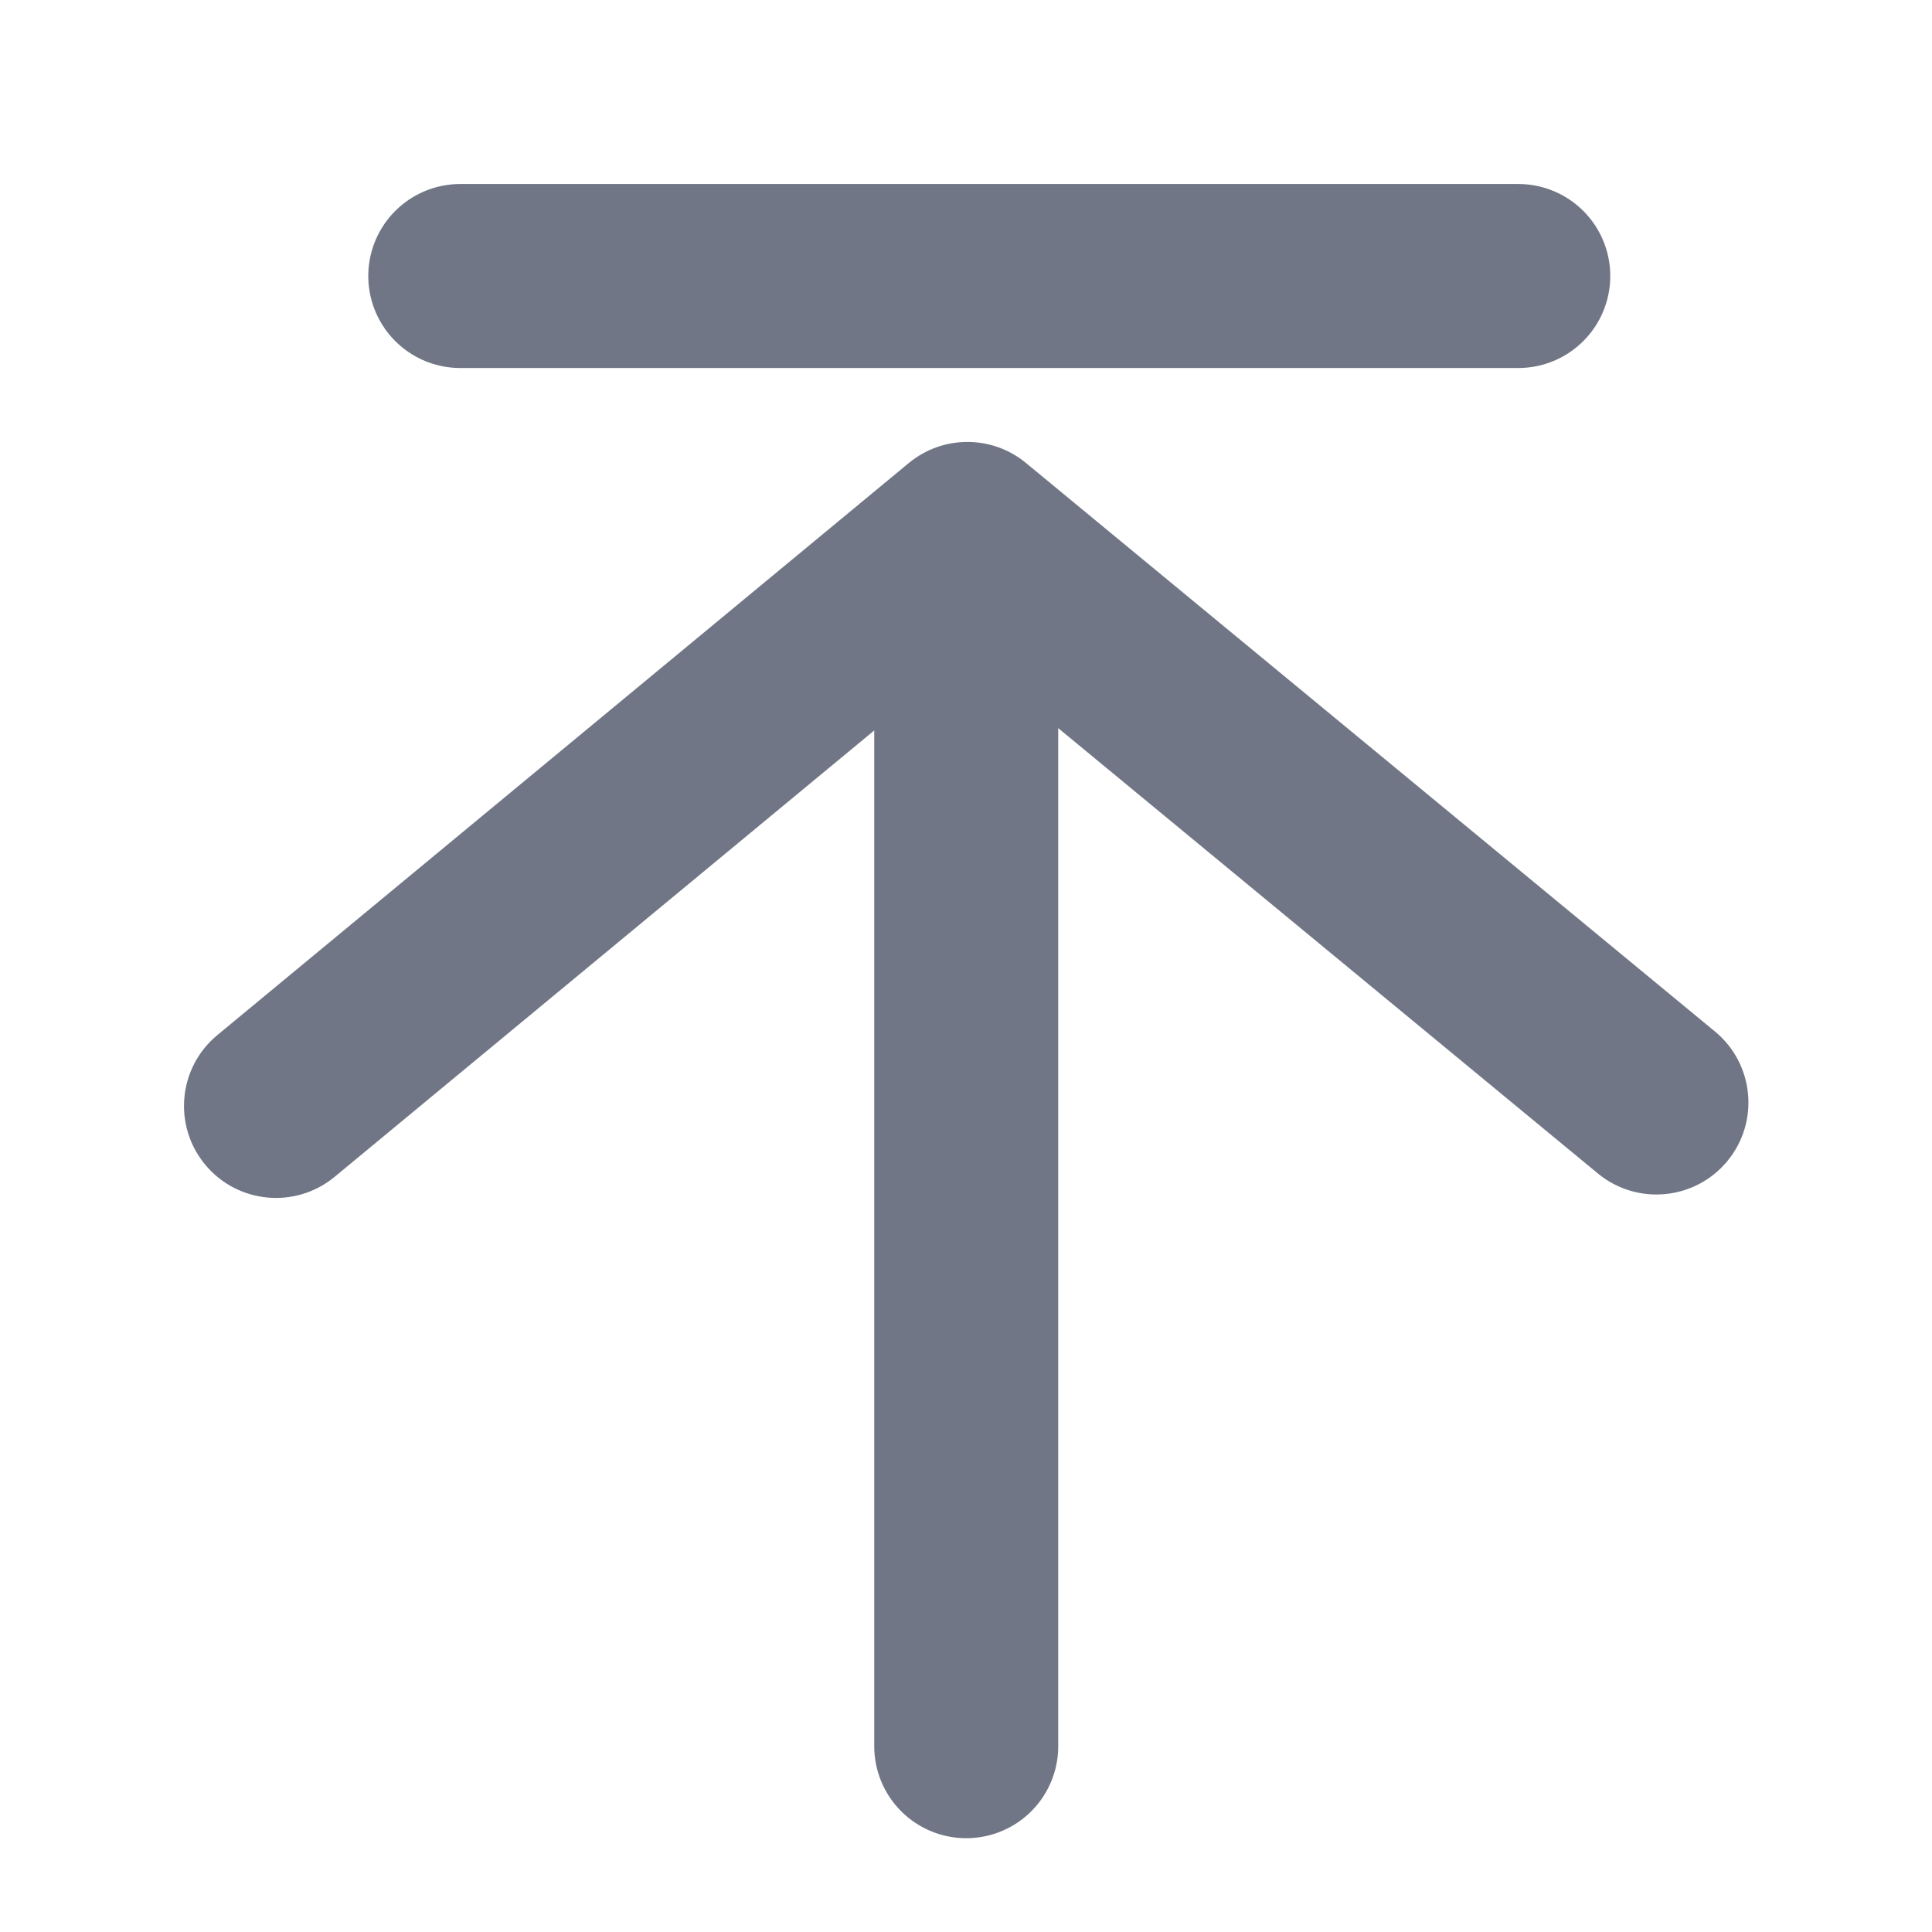 <svg fill="none" xmlns="http://www.w3.org/2000/svg" viewBox="0 0 42 42" class="design-iconfont">
  <path stroke="#717686" stroke-width="4" stroke-linecap="round" d="M21.005 37.961L21.005 13.961"/>
  <path d="M21.031 11.607L22.304 10.065C21.564 9.454 20.495 9.455 19.756 10.066L21.031 11.607ZM34.736 25.51C35.588 26.213 36.849 26.092 37.552 25.24C38.255 24.388 38.134 23.127 37.282 22.424L34.736 25.51ZM4.726 22.501C3.874 23.205 3.755 24.465 4.459 25.317C5.163 26.168 6.424 26.287 7.275 25.583L4.726 22.501ZM19.758 13.15L34.736 25.51L37.282 22.424L22.304 10.065L19.758 13.15ZM7.275 25.583L22.306 13.149L19.756 10.066L4.726 22.501L7.275 25.583Z" fill="#717686"/>
  <path stroke="#717686" stroke-width="4" stroke-linecap="round" d="M10.006 6L33.006 6"/>
</svg>
